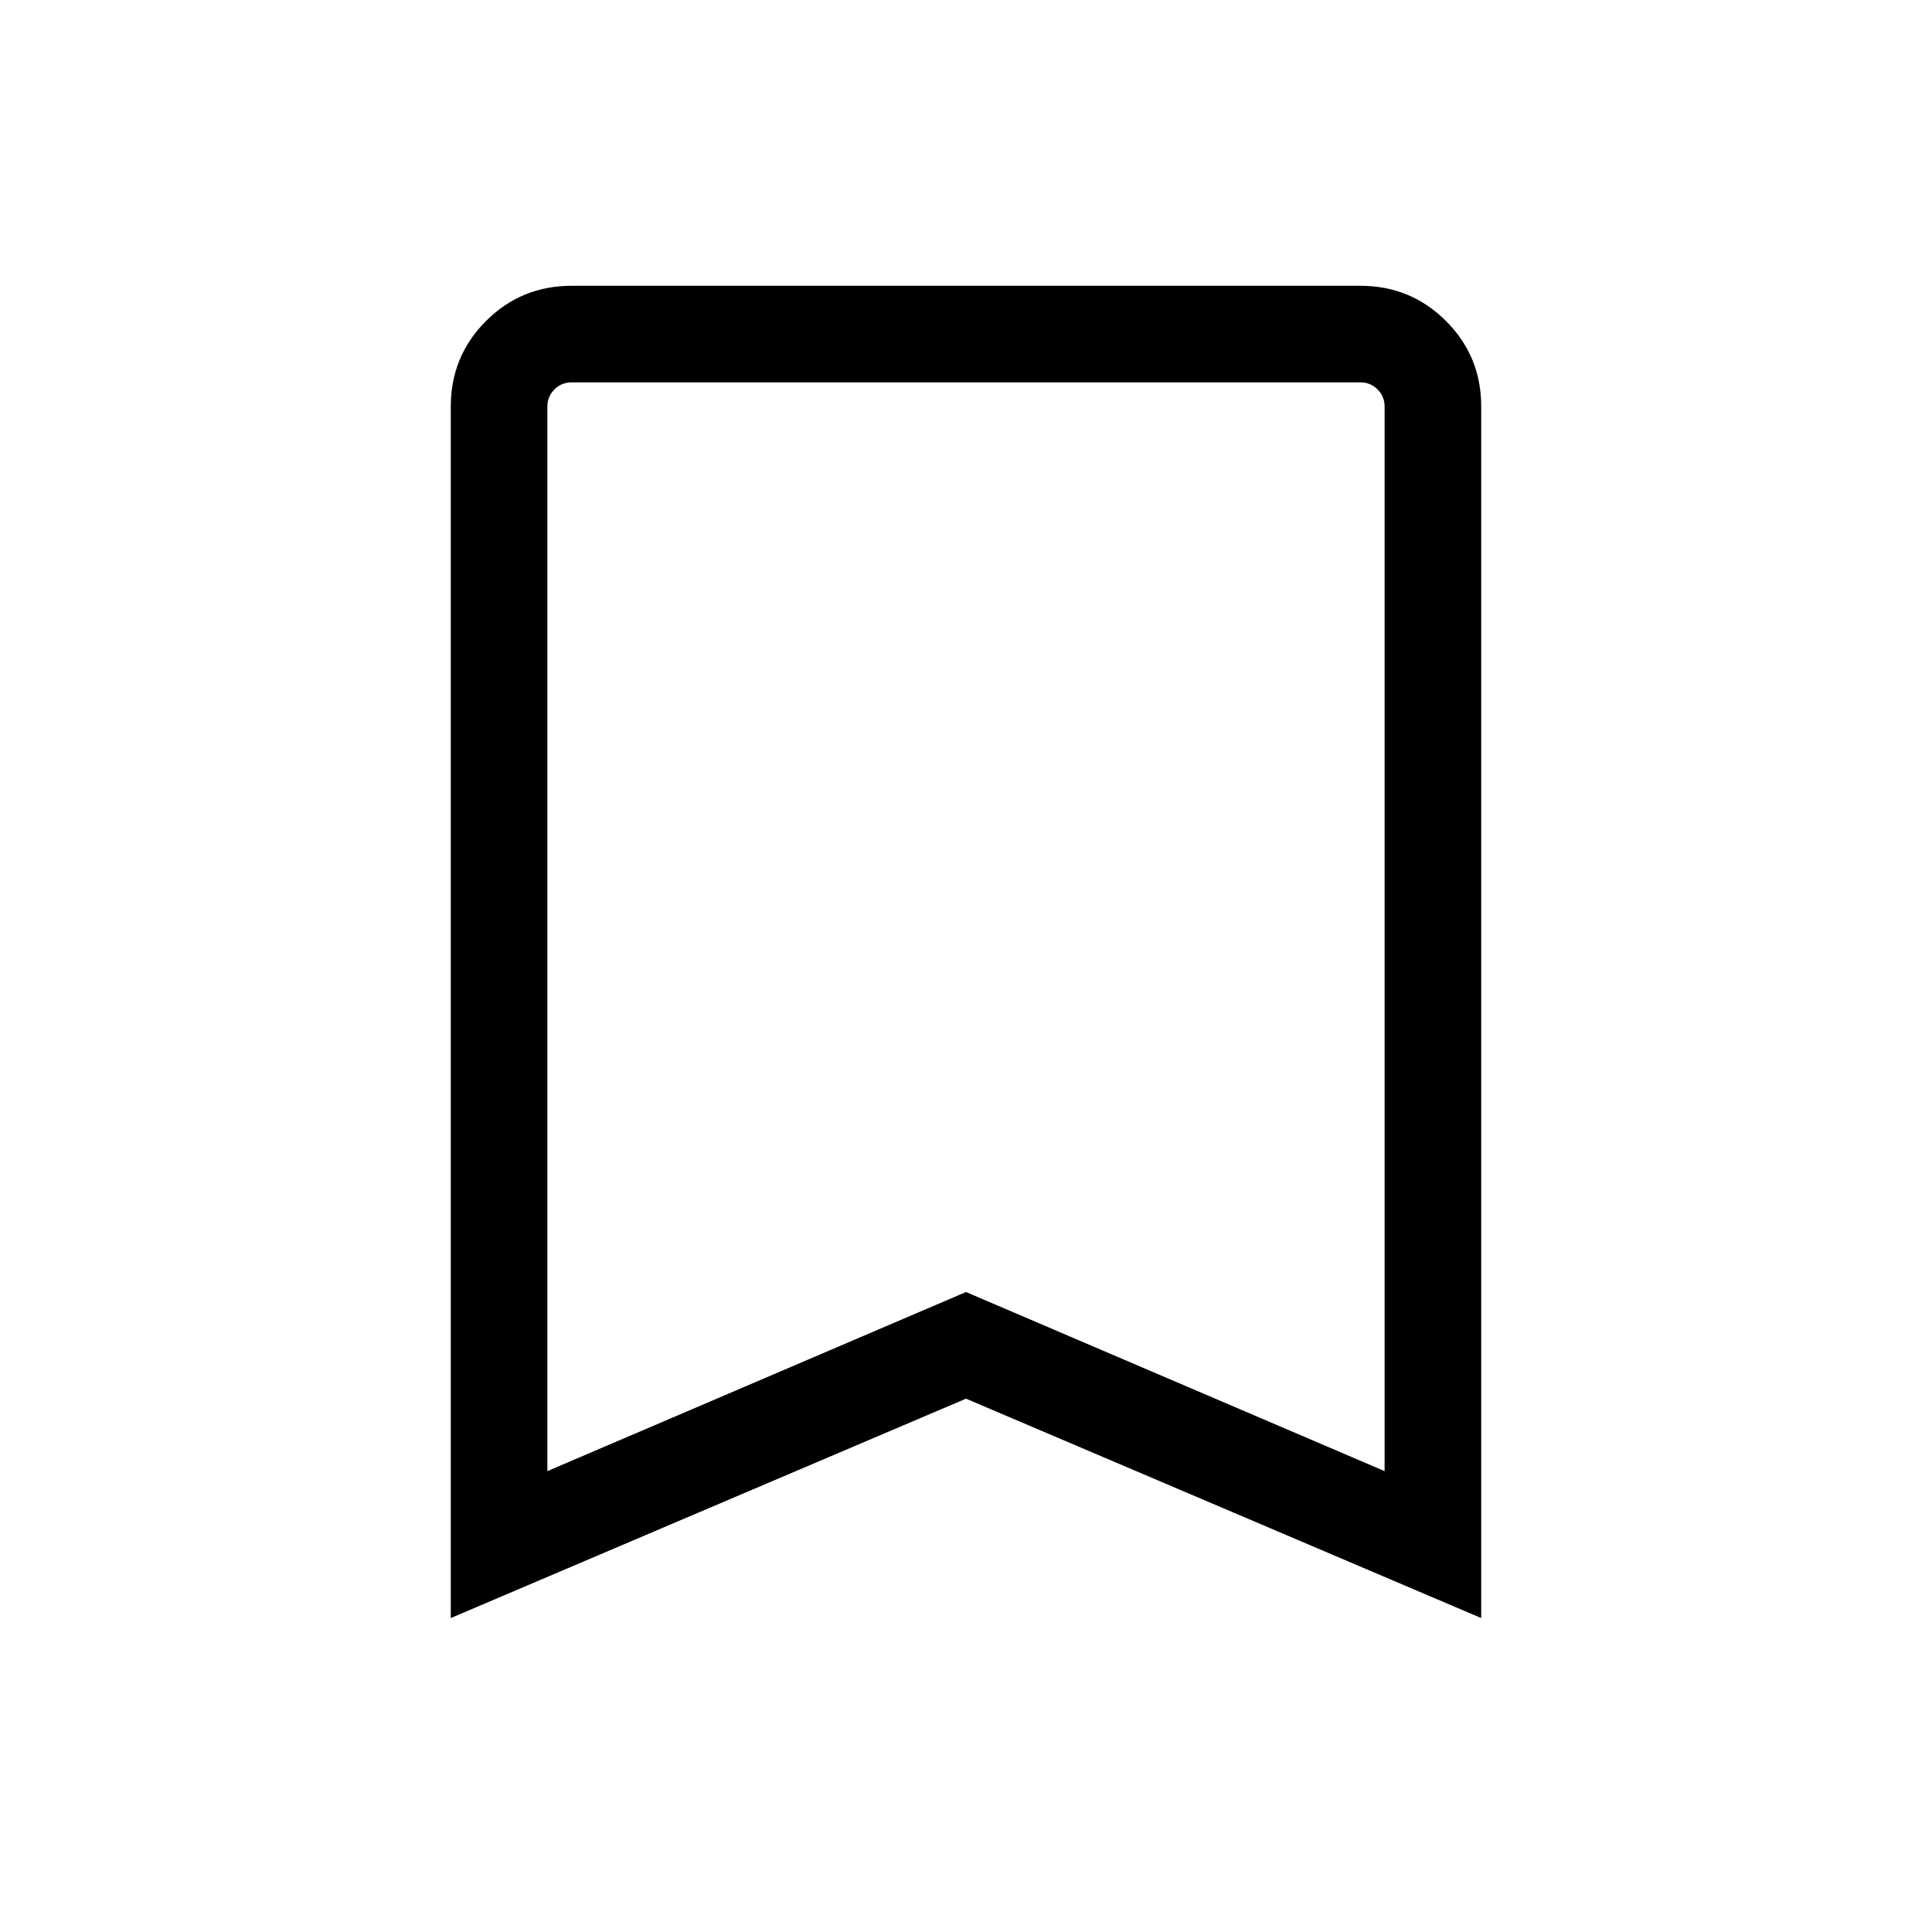 <svg xmlns="http://www.w3.org/2000/svg" height="40" width="40"><path d="M11.333 30.458 20 26.75l8.667 3.708V8.417q0-.209-.146-.354-.146-.146-.354-.146H11.833q-.208 0-.354.146-.146.145-.146.354Zm-2 3.042V8.417q0-1.042.729-1.771.73-.729 1.771-.729h16.334q1.041 0 1.771.729.729.729.729 1.771V33.5L20 28.958ZM28.667 7.917H11.333h17.334Z"/></svg>